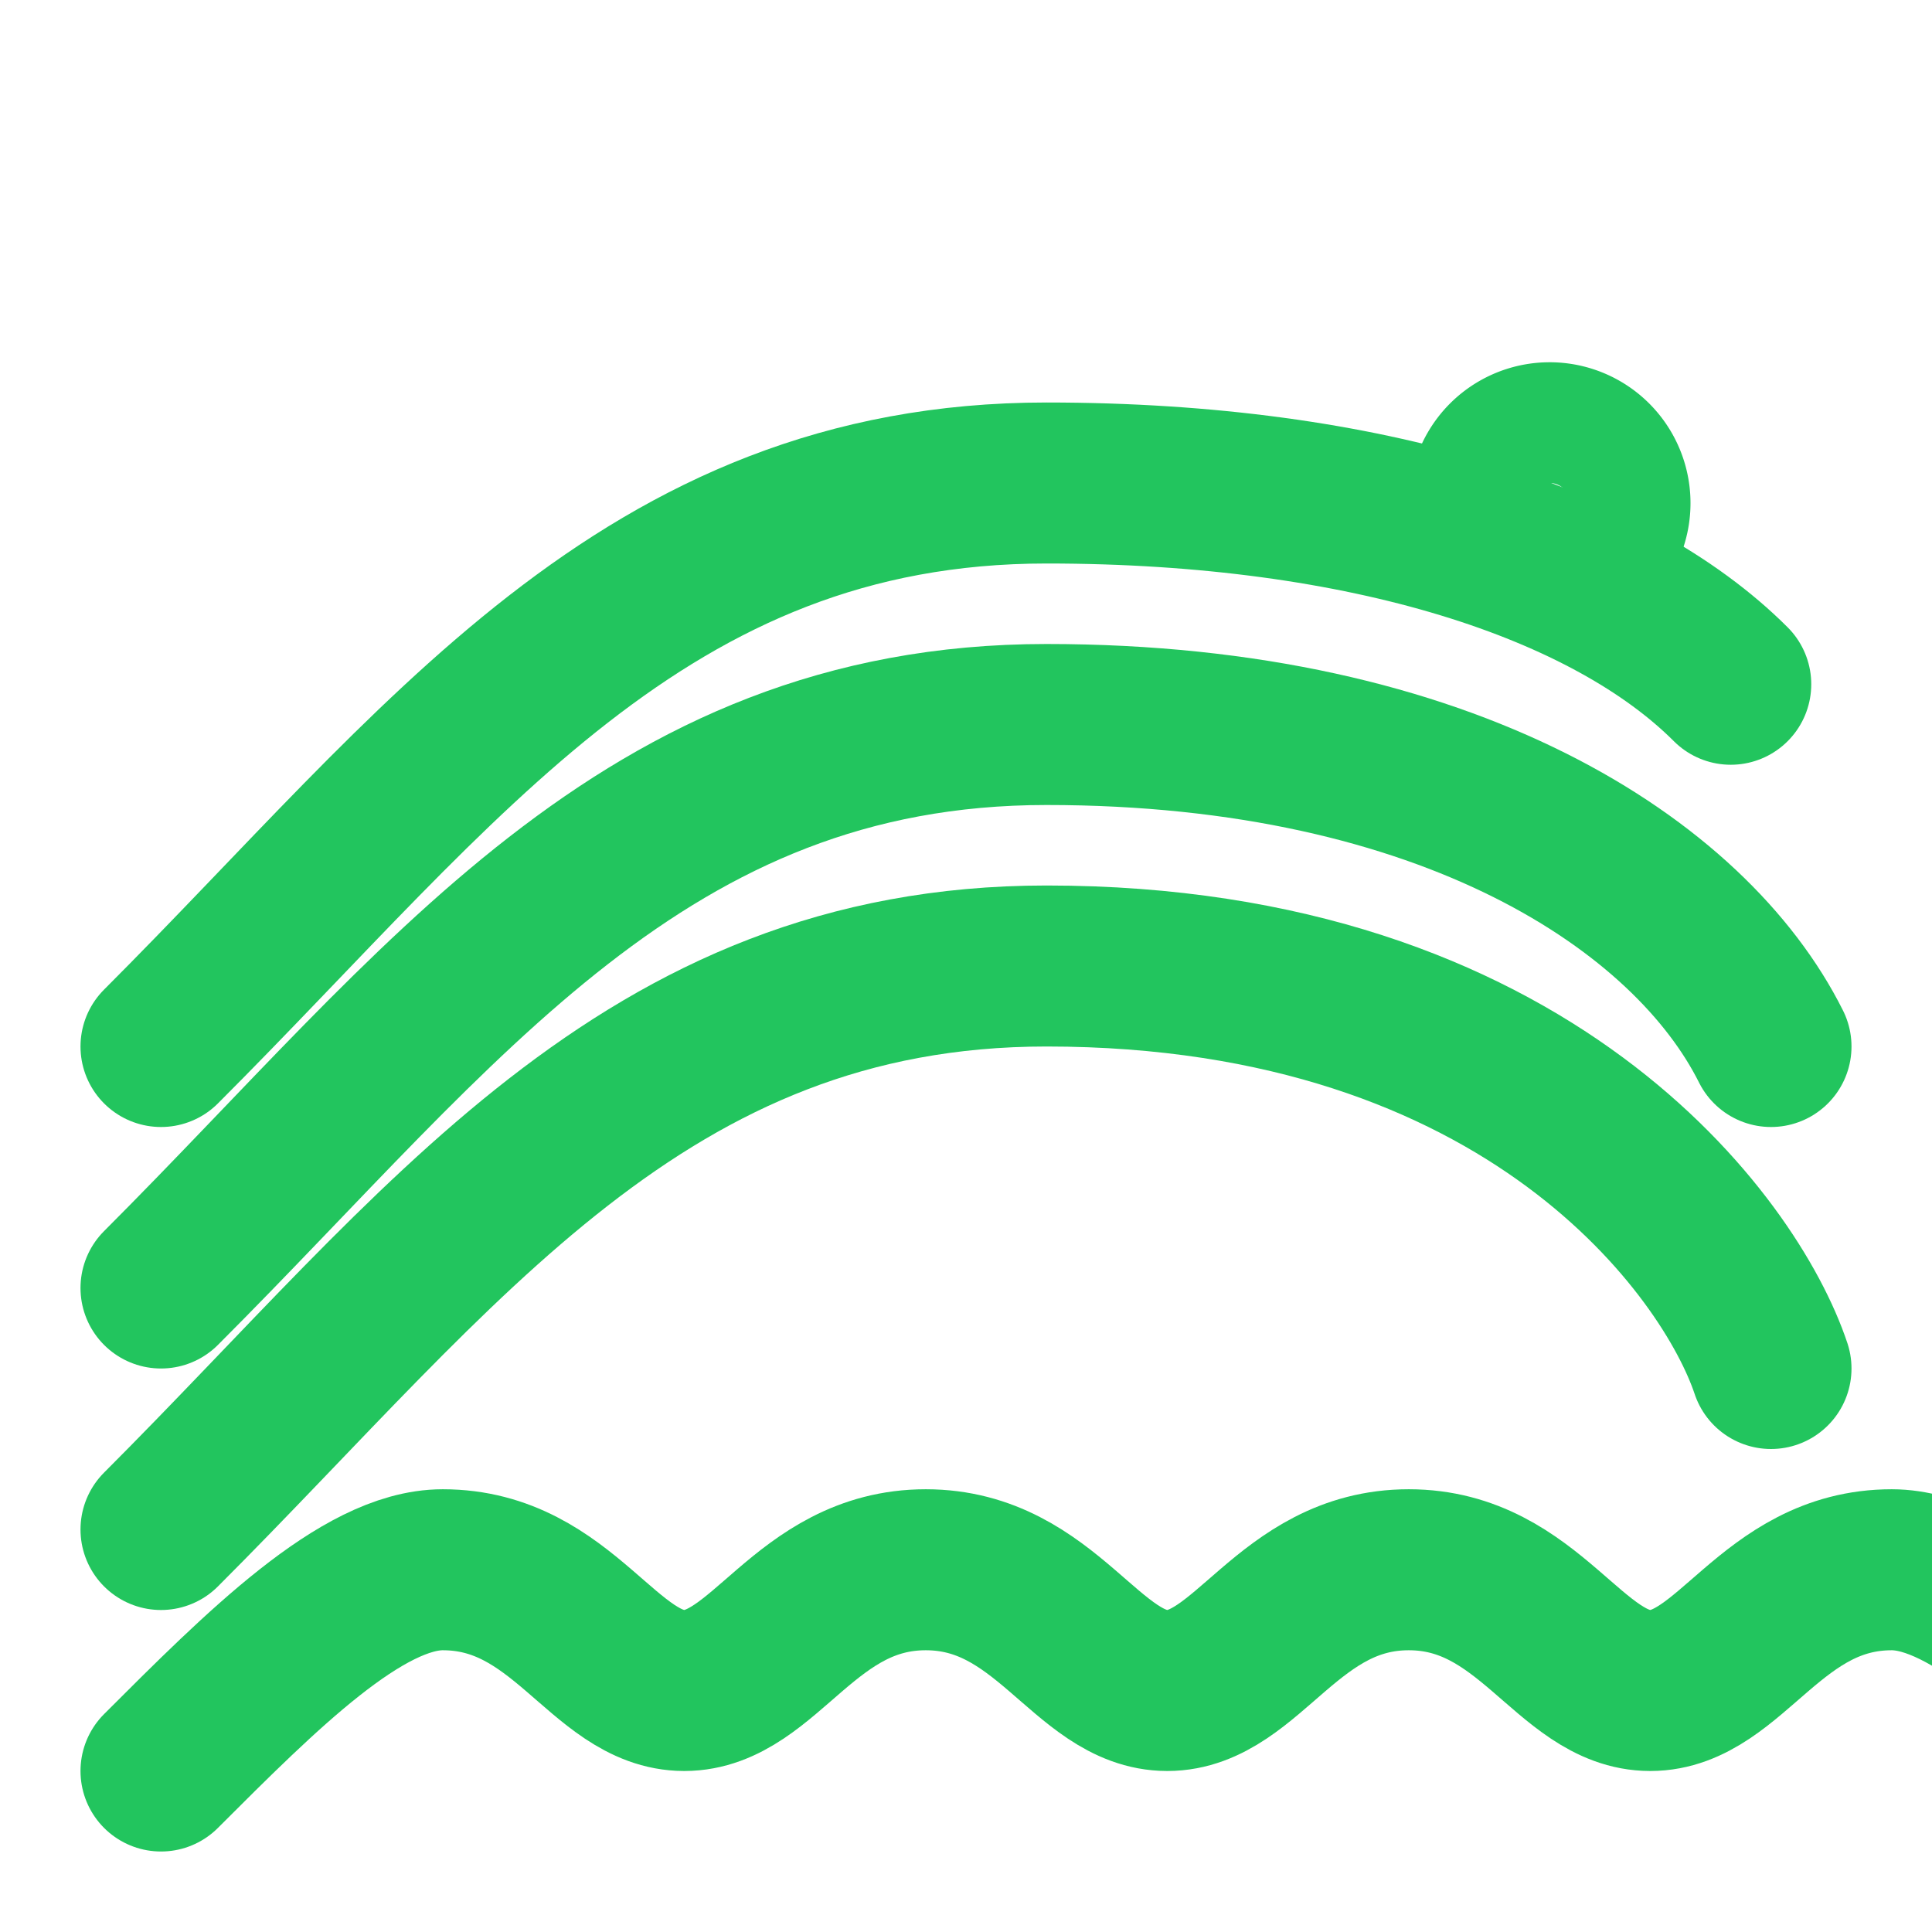 <svg xmlns="http://www.w3.org/2000/svg" width="24" height="24" viewBox="0 0 24 24" fill="none" stroke="#22c55e" stroke-width="2" stroke-linecap="round" stroke-linejoin="round">
  <path d="M2 22c1.25-1.25 2.5-2.5 3.5-2.5 1.5 0 2 1.5 3 1.5s1.5-1.5 3-1.5 2 1.5 3 1.5 1.5-1.5 3-1.5 2 1.5 3 1.5 1.5-1.5 3-1.5c1 0 2.25 1.25 3.5 2.5"/>
  <path d="M19.25 7a.75.75 0 1 0 0-1.5.75.75 0 0 0 0 1.5z"/>
  <path d="M2 19c3.5-3.5 6-7 11-7 6 0 8.5 3.5 9 5"/>
  <path d="M2 16c3.5-3.5 6-7 11-7 5 0 8 2 9 4"/>
  <path d="M2 13c3.5-3.5 6-7 11-7 4 0 7 1 8.5 2.5"/>
</svg>